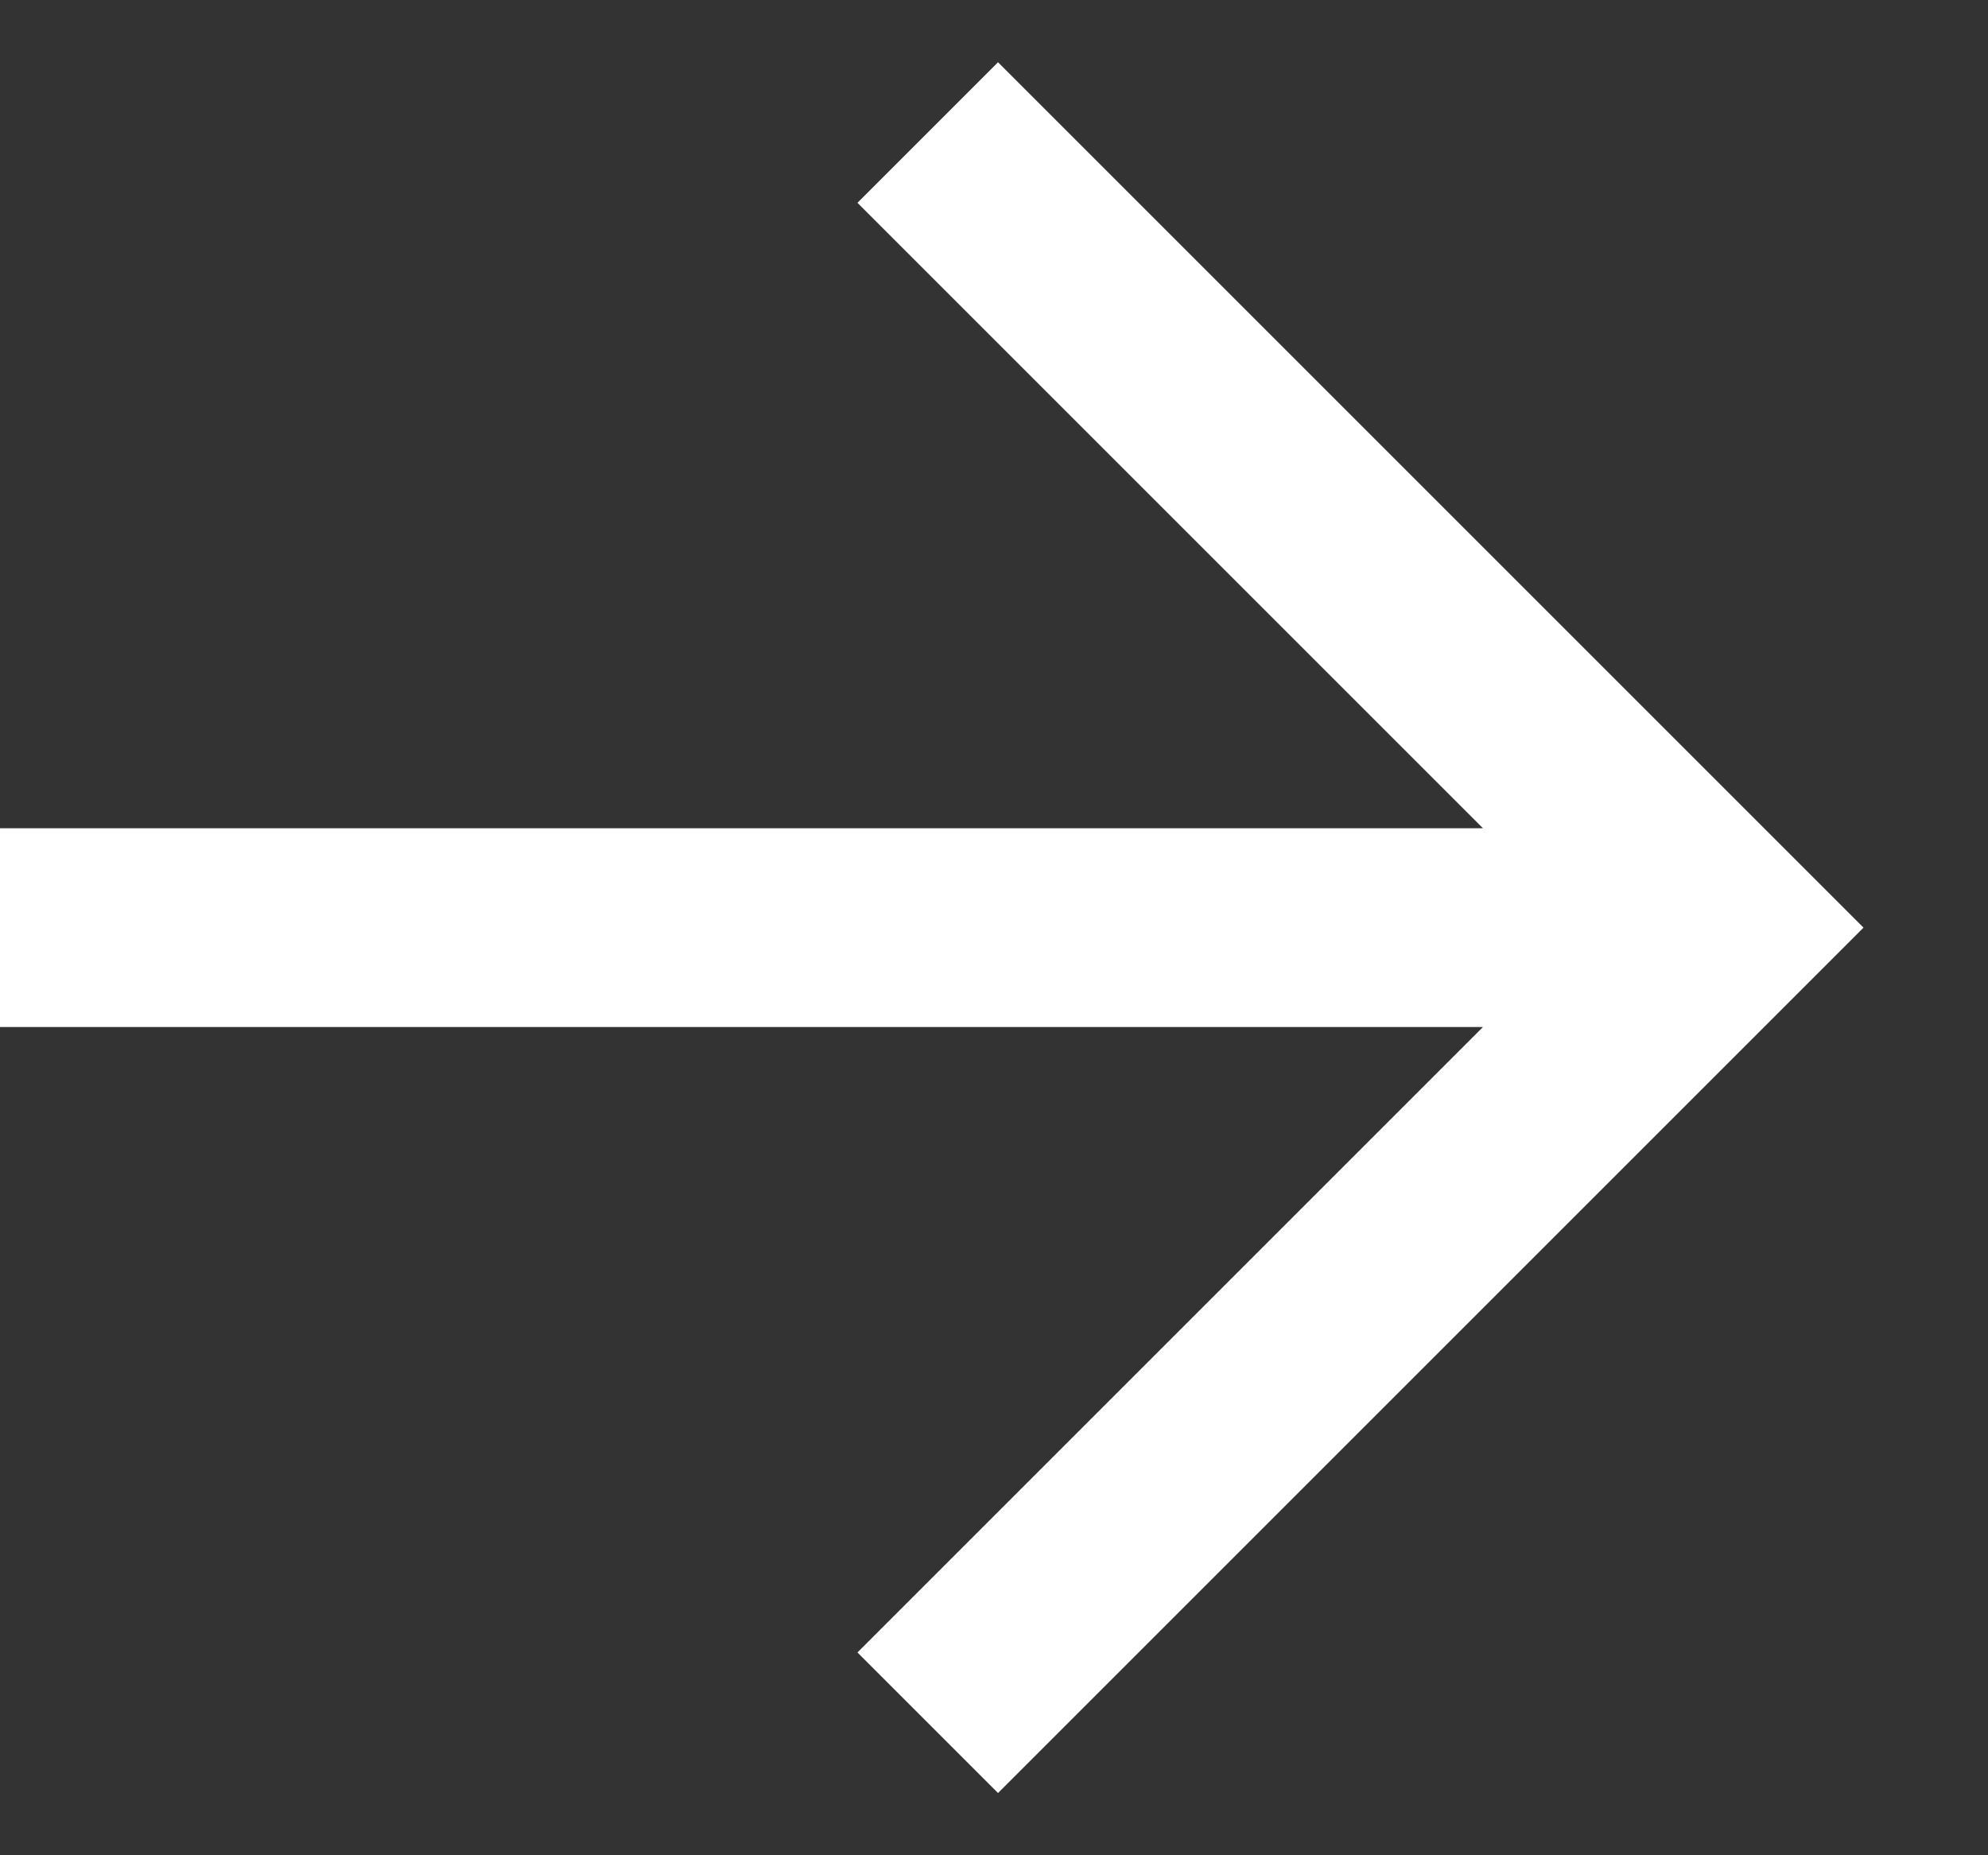 <svg width="15" height="14" fill="none" xmlns="http://www.w3.org/2000/svg">
  <rect width="100%" height="100%" fill="#333333" stroke="none"/>
  <path d="M0 7h12M7 1l6 6-6 6" stroke="#fff" stroke-width="1.5"/>
</svg>

